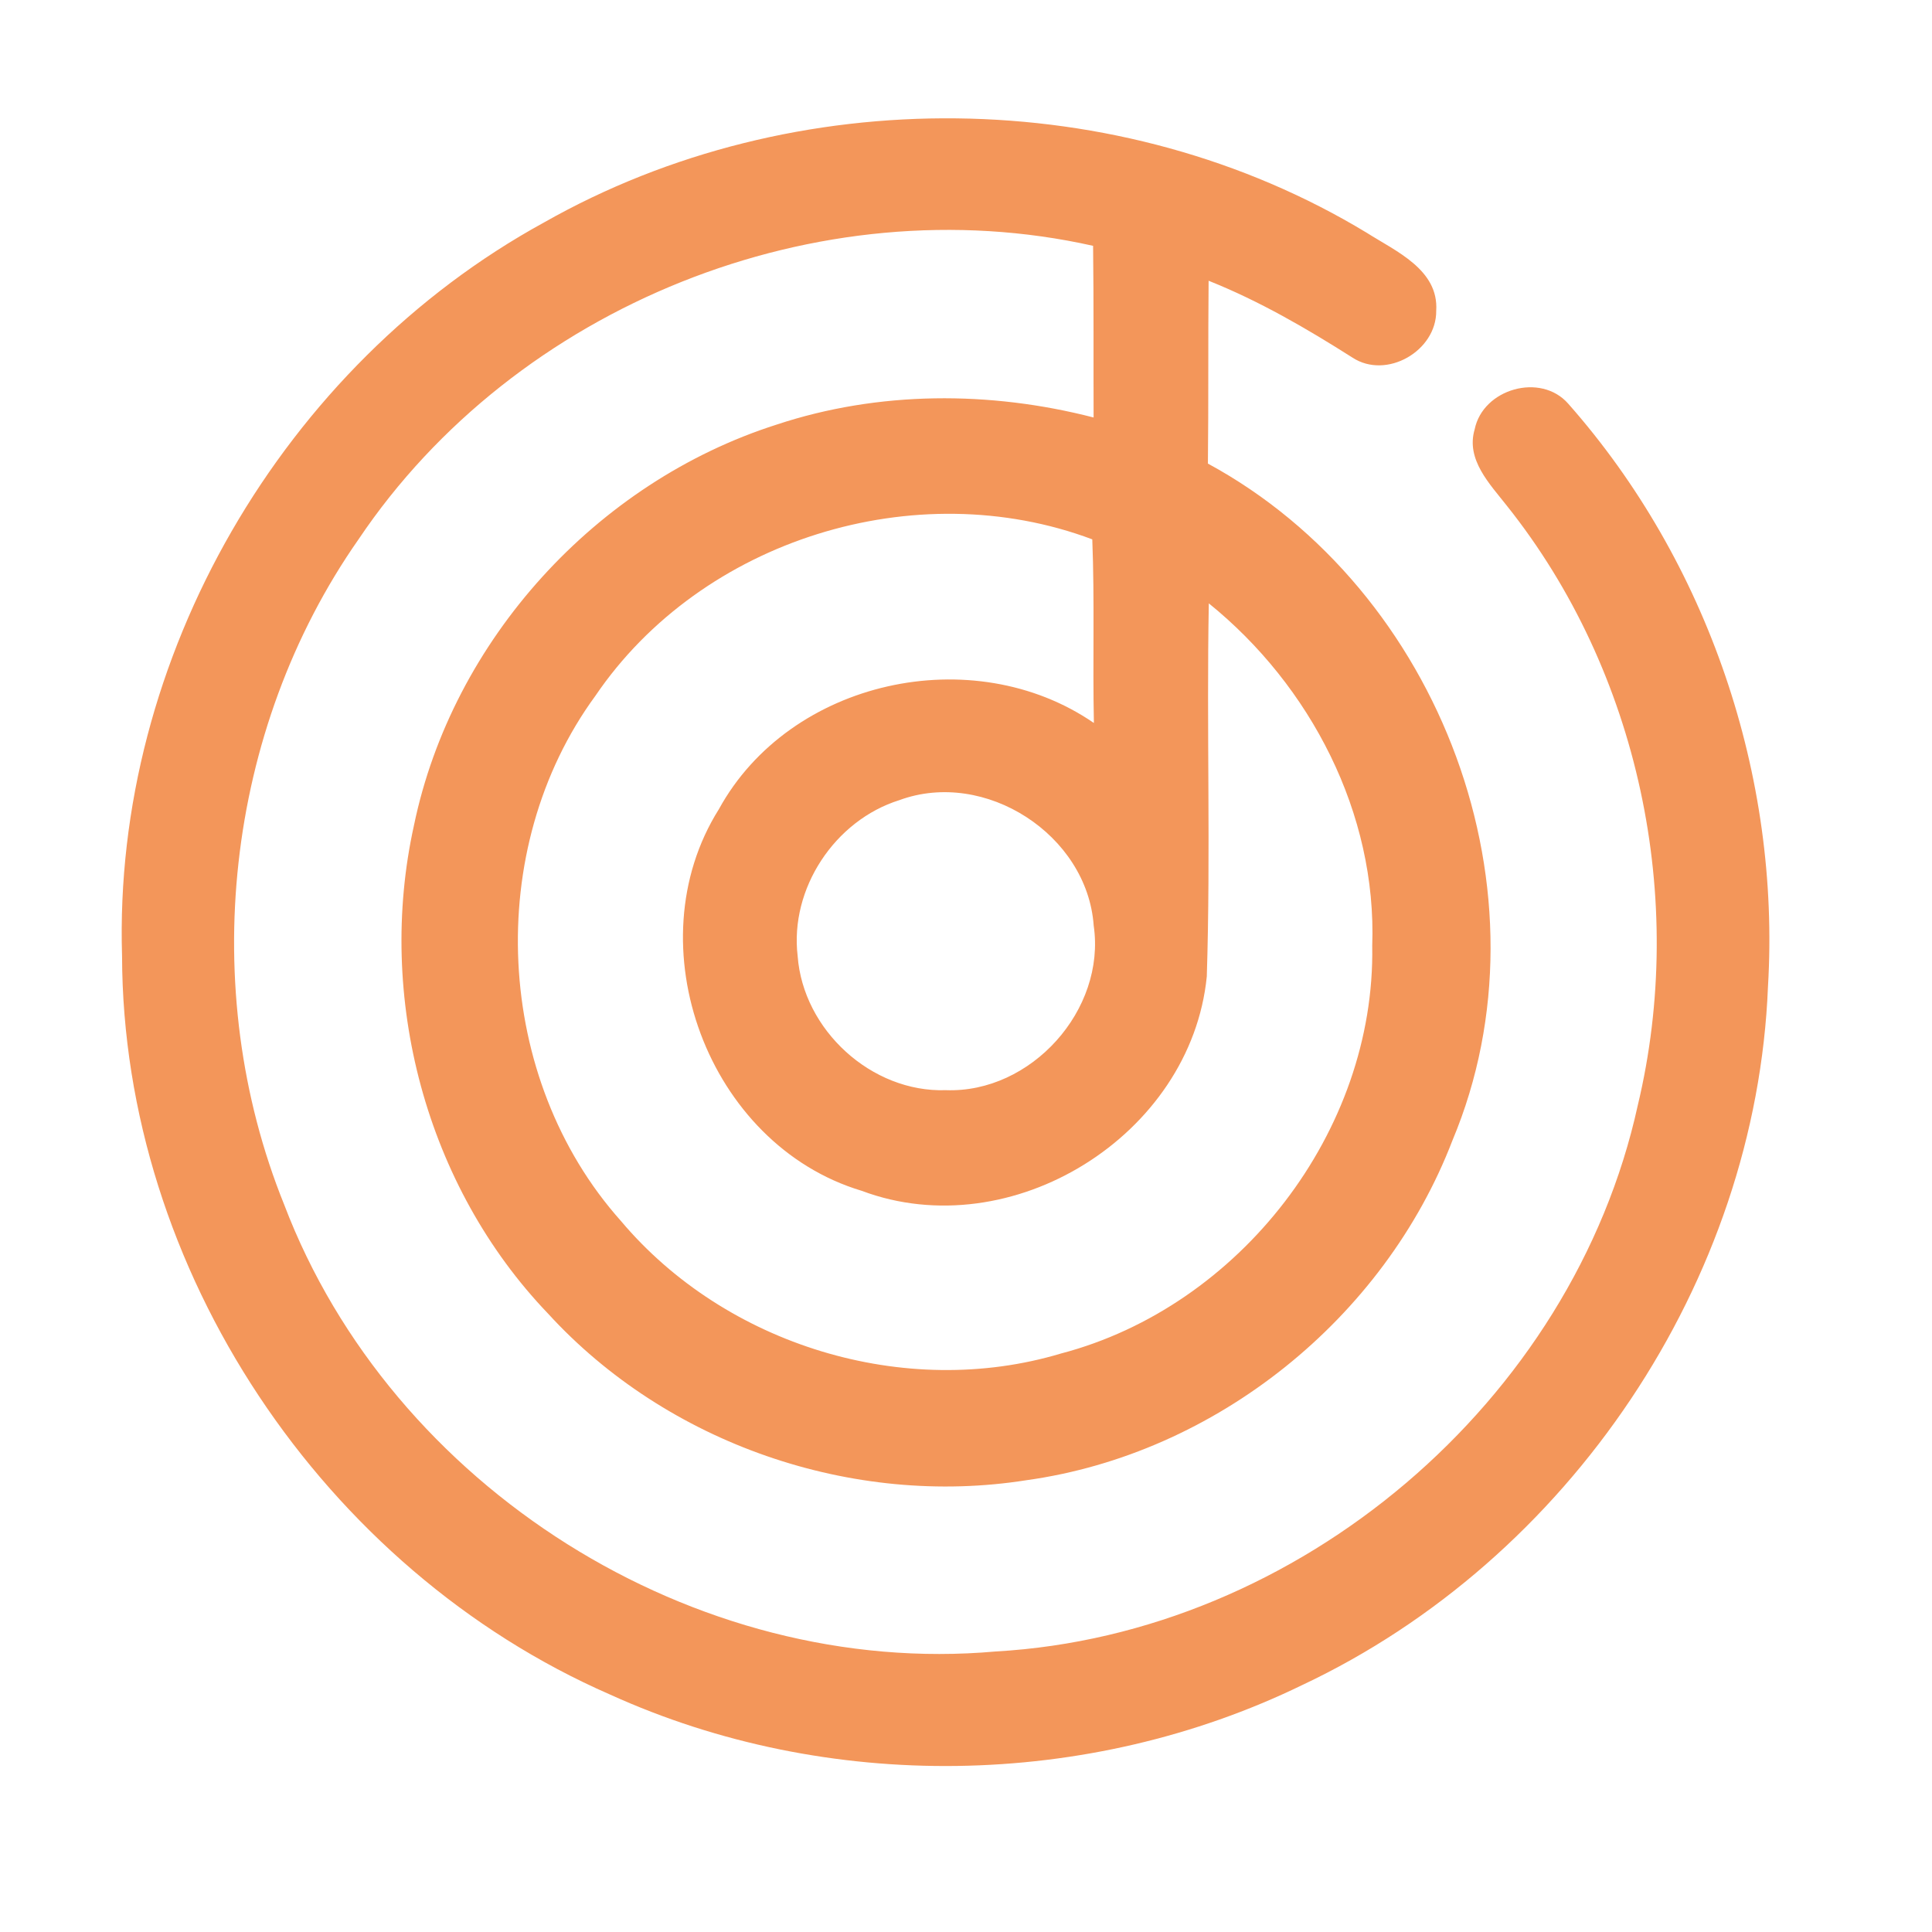 <?xml version="1.0" encoding="UTF-8" ?>
<!DOCTYPE svg PUBLIC "-//W3C//DTD SVG 1.1//EN" "http://www.w3.org/Graphics/SVG/1.1/DTD/svg11.dtd">
<svg width="192pt" height="192pt" viewBox="0 0 192 192" version="1.1" xmlns="http://www.w3.org/2000/svg">
<g id="#f3965aff">
<path fill="#f3965a" opacity="1.00" d=" M 54.06 22.11 C 78.94 7.99 111.33 8.30 135.82 23.13 C 138.71 24.97 142.99 26.79 142.73 30.88 C 142.77 34.88 137.79 37.75 134.41 35.54 C 129.84 32.64 125.15 29.91 120.11 27.90 C 120.05 33.96 120.11 40.02 120.04 46.07 C 143.19 58.63 154.61 88.85 144.34 113.34 C 137.55 131.03 120.82 144.49 102.02 147.10 C 84.72 149.84 66.29 143.48 54.46 130.54 C 42.32 117.87 37.36 99.09 41.14 82.02 C 44.96 63.61 59.27 47.91 77.17 42.20 C 87.30 38.84 98.38 38.83 108.68 41.49 C 108.66 35.80 108.70 30.12 108.63 24.43 C 81.31 18.30 51.23 30.38 35.63 53.60 C 22.35 72.58 19.57 98.26 28.24 119.71 C 38.92 147.79 69.00 166.80 98.97 164.12 C 129.06 162.41 156.30 139.30 162.76 109.85 C 167.66 89.38 162.90 66.75 149.75 50.26 C 148.06 48.10 145.66 45.68 146.55 42.67 C 147.37 38.64 153.11 36.99 155.85 40.12 C 169.72 55.82 176.95 77.12 175.70 98.03 C 174.54 127.36 155.91 154.98 129.41 167.46 C 108.09 177.83 82.21 178.21 60.62 168.40 C 32.14 155.96 12.20 126.17 12.13 95.01 C 11.21 65.41 28.13 36.31 54.06 22.11 M 59.17 69.15 C 47.99 84.42 49.10 107.21 61.70 121.33 C 72.11 133.69 89.93 139.16 105.44 134.51 C 123.20 129.85 136.70 112.42 136.37 93.99 C 136.84 80.85 130.25 68.14 120.13 59.96 C 119.90 72.32 120.32 84.69 119.93 97.04 C 118.36 112.84 100.52 123.93 85.63 118.34 C 70.35 113.76 62.96 93.91 71.44 80.42 C 78.50 67.55 96.70 63.59 108.71 71.85 C 108.58 65.77 108.79 59.68 108.55 53.60 C 91.00 47.01 69.72 53.61 59.17 69.15 M 89.37 79.52 C 82.96 81.53 78.47 88.31 79.27 95.01 C 79.81 102.35 86.60 108.59 94.00 108.34 C 102.46 108.65 109.92 100.38 108.69 91.98 C 108.05 82.96 97.89 76.38 89.37 79.52 Z" />
</g>
</svg>
